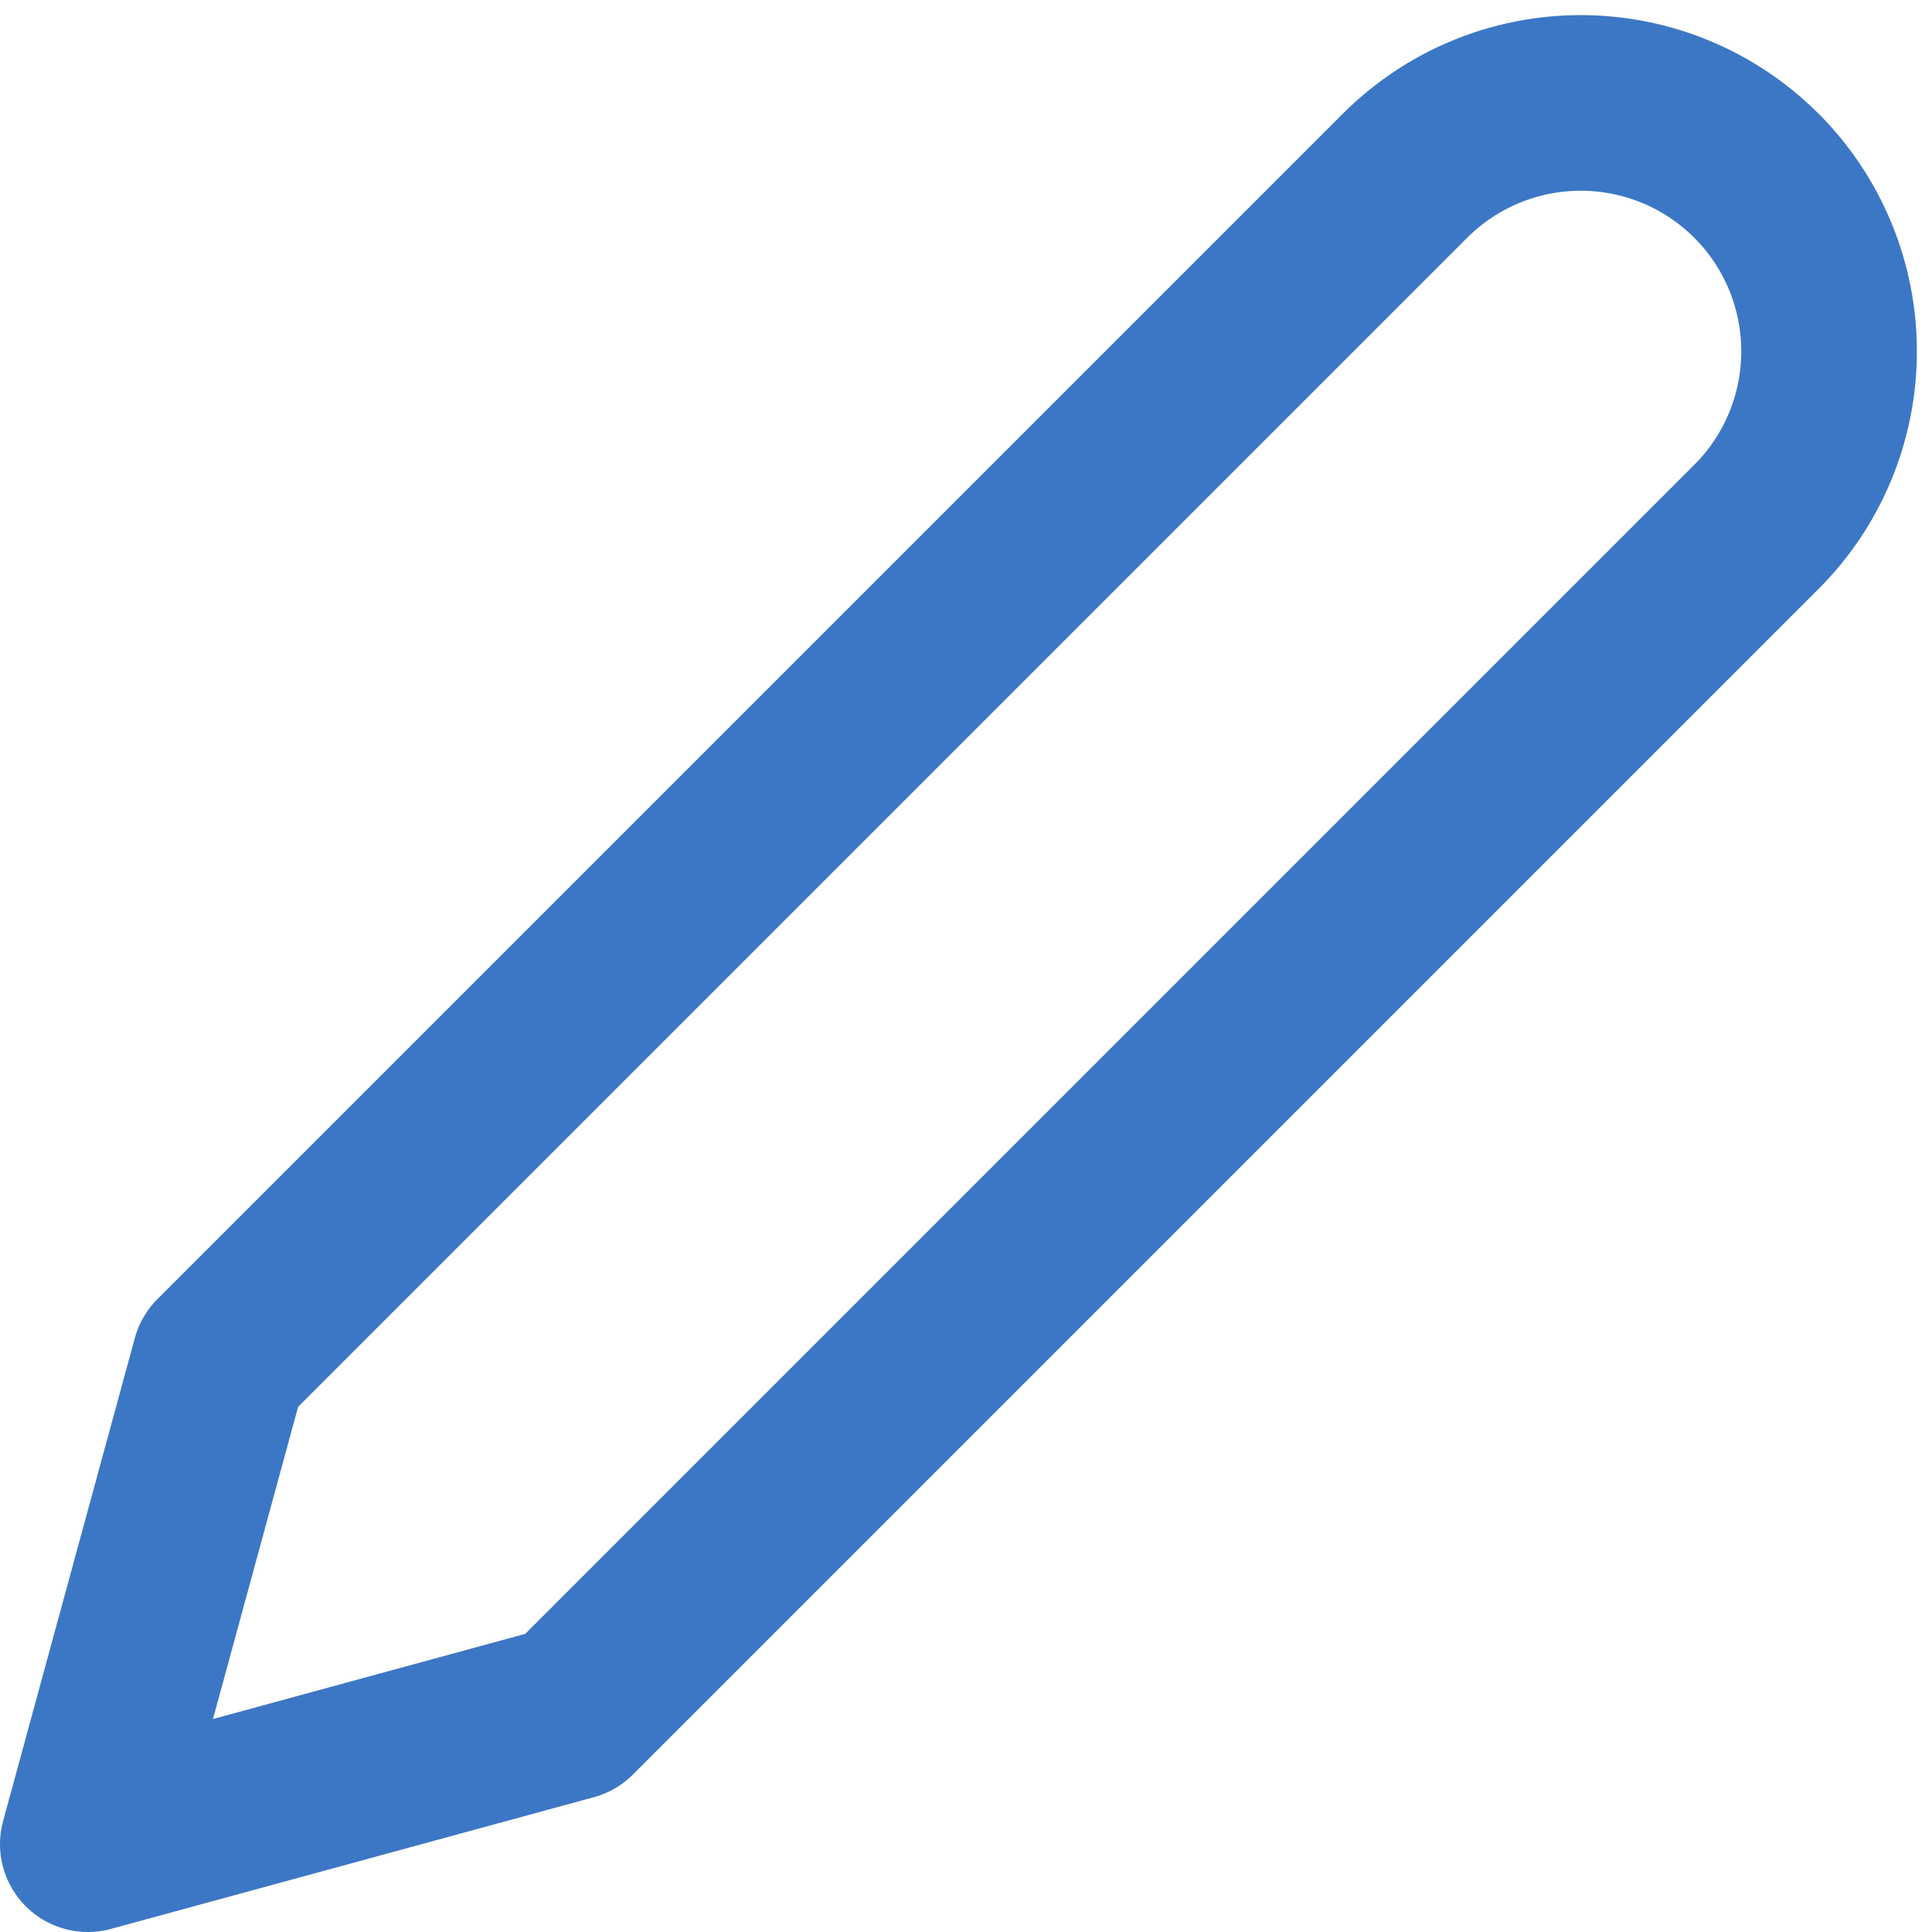 <svg width="22" height="22" viewBox="0 0 22 22" fill="none" xmlns="http://www.w3.org/2000/svg">
<path d="M16 2C16.263 1.738 16.574 1.529 16.918 1.387C17.261 1.245 17.629 1.172 18 1.172C18.371 1.172 18.739 1.245 19.082 1.387C19.425 1.529 19.737 1.738 20 2C20.263 2.263 20.471 2.575 20.613 2.918C20.755 3.261 20.828 3.629 20.828 4C20.828 4.372 20.755 4.74 20.613 5.083C20.471 5.426 20.263 5.738 20 6L6.5 19.5L1 21L2.5 15.5L16 2Z" stroke="#3C77C6" stroke-width="2" stroke-linecap="round" stroke-linejoin="round"/>
</svg>
